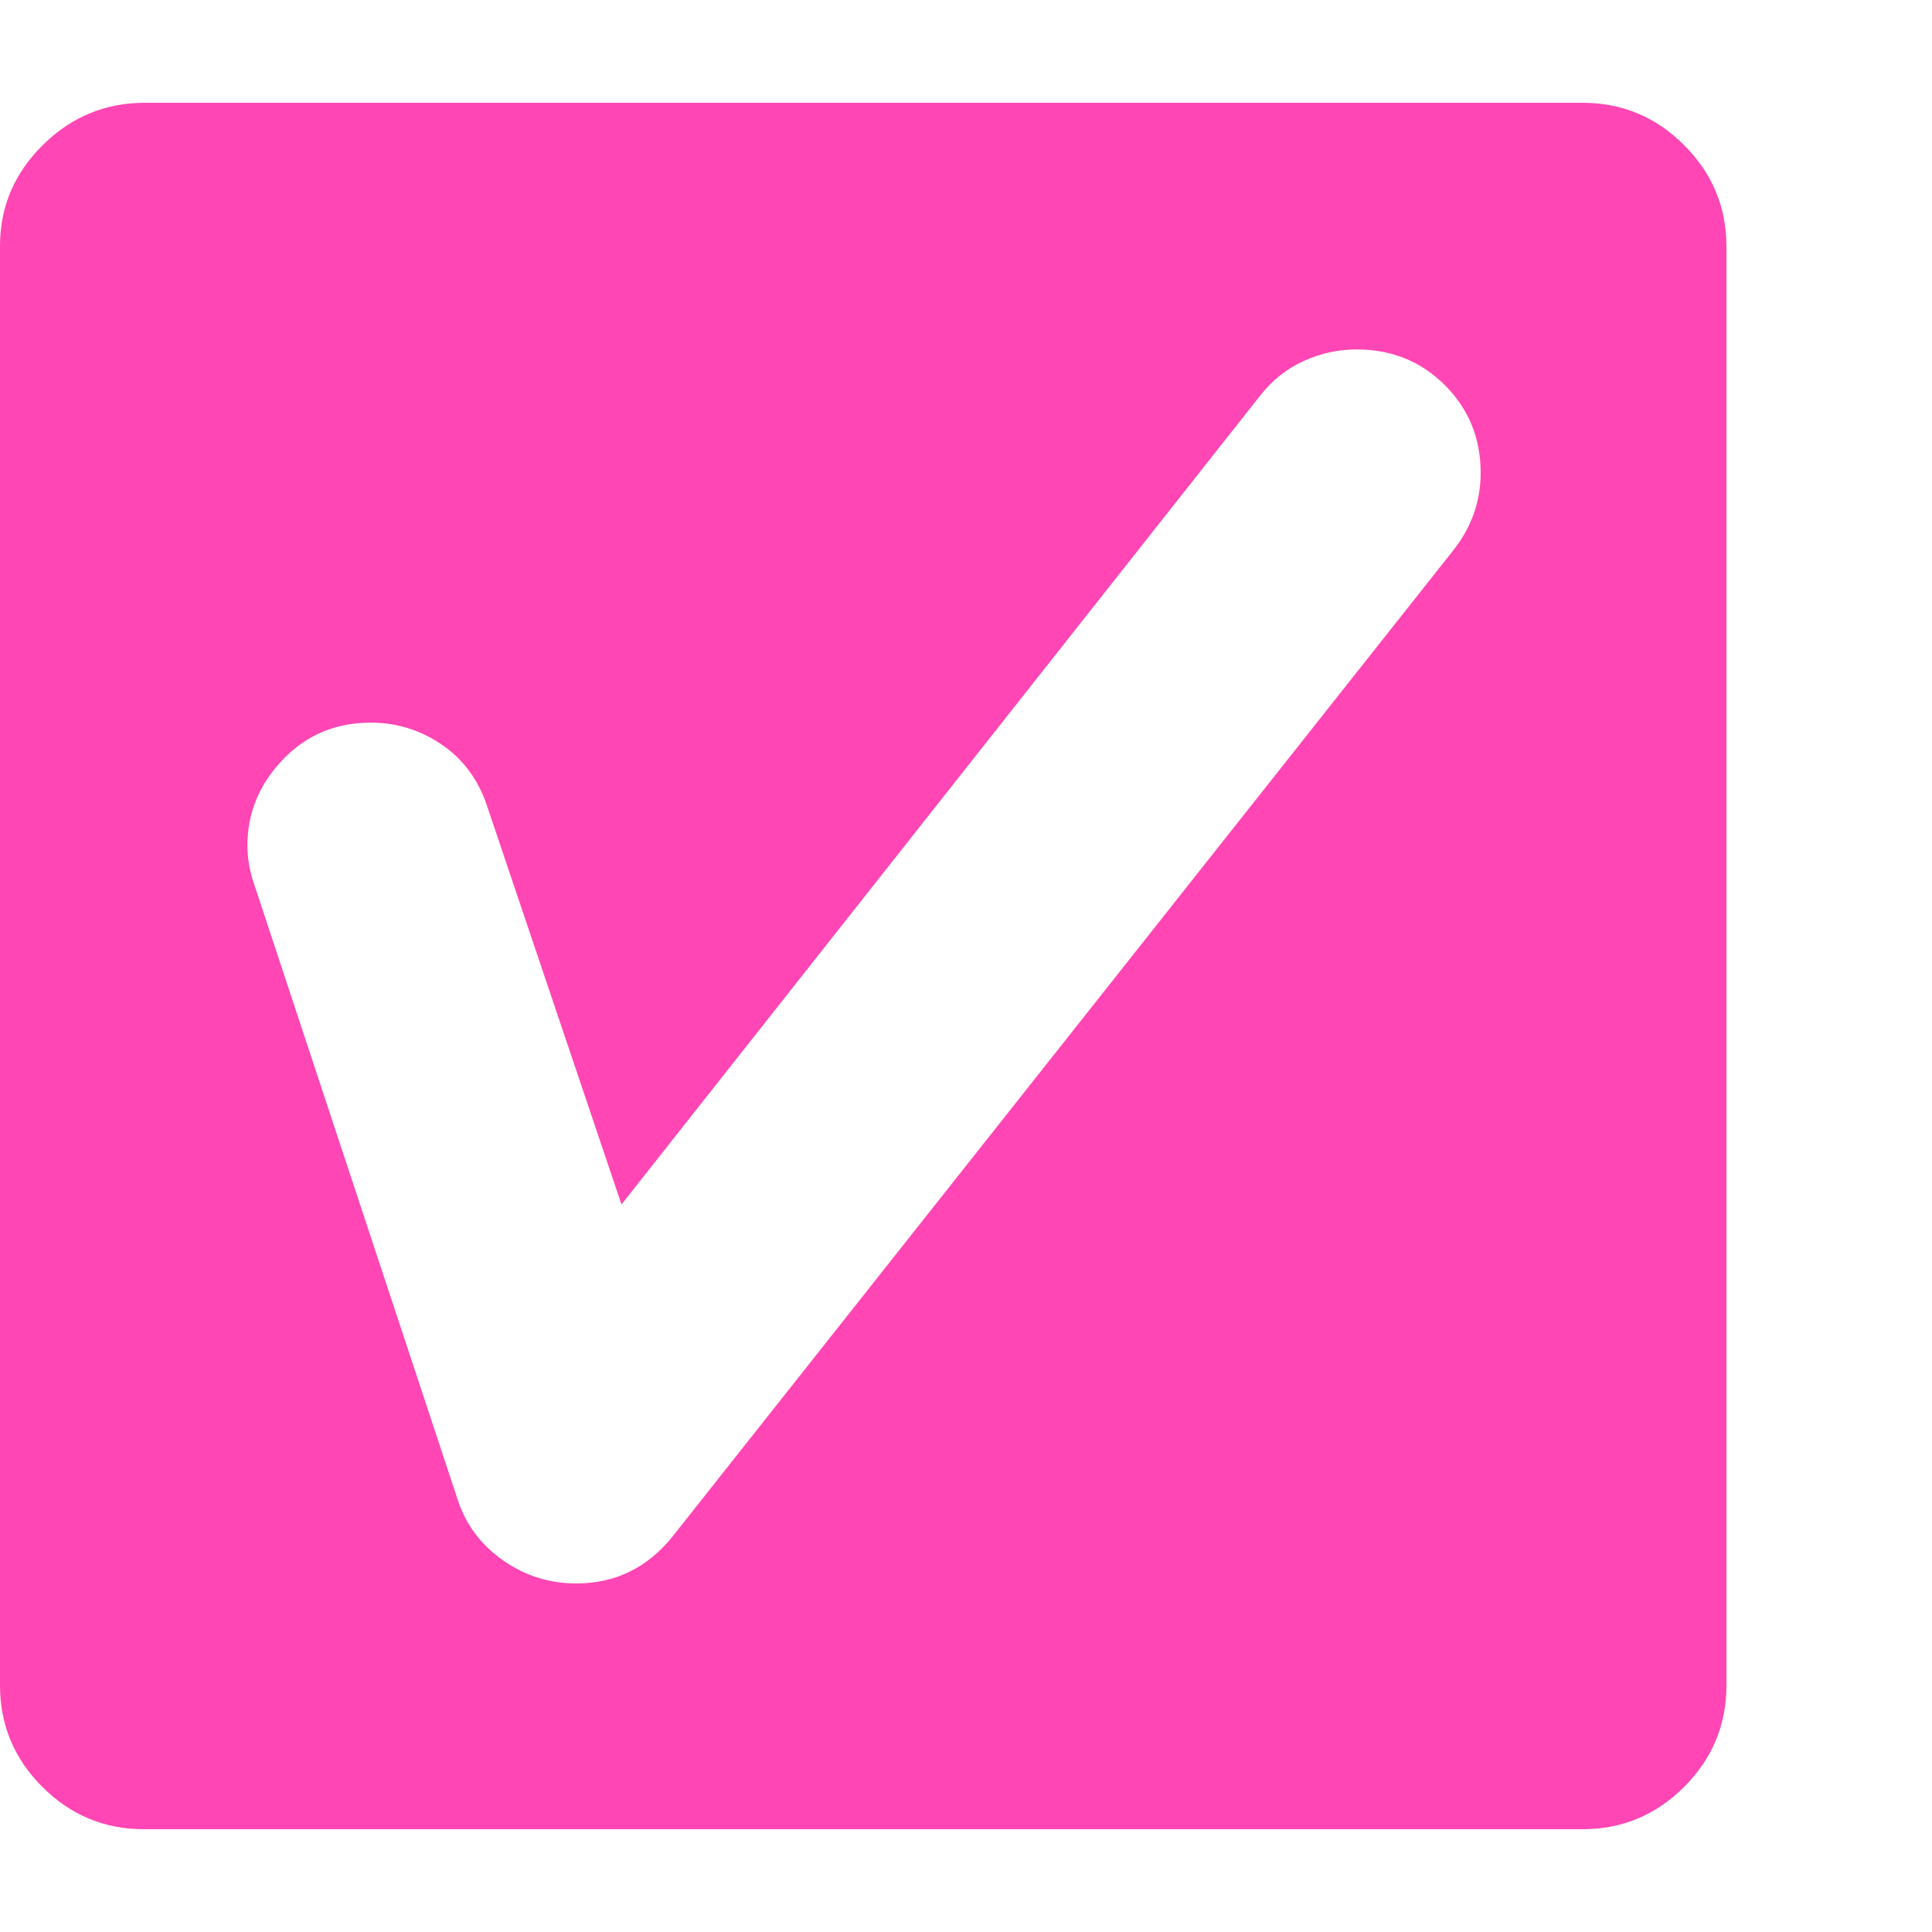 <svg version="1.1" xmlns="http://www.w3.org/2000/svg" style="fill:rgba(0,0,0,1.0)" width="256" height="256" viewBox="0 0 36.719 32.812"><path fill="rgb(255, 70, 180)" d="M2.734 32.812 C1.984 32.812 1.341 32.544 0.805 32.008 C0.268 31.471 0 30.828 0 30.078 L0 2.719 C0 1.979 0.271 1.341 0.812 0.805 C1.354 0.268 2 -0 2.75 -0 L30.078 -0 C30.828 -0 31.471 0.268 32.008 0.805 C32.544 1.341 32.812 1.984 32.812 2.734 L32.812 30.078 C32.812 30.828 32.544 31.471 32.008 32.008 C31.471 32.544 30.828 32.812 30.078 32.812 Z M10.953 28.141 C11.693 28.141 12.302 27.844 12.781 27.25 L27.625 8.5 C27.969 8.062 28.141 7.573 28.141 7.031 C28.141 6.375 27.914 5.82 27.461 5.367 C27.008 4.914 26.448 4.688 25.781 4.688 C25.437 4.688 25.104 4.76 24.781 4.906 C24.458 5.052 24.182 5.271 23.953 5.562 L11.812 20.938 L9.25 13.344 C9.083 12.854 8.797 12.471 8.391 12.195 C7.984 11.919 7.536 11.781 7.047 11.781 C6.38 11.781 5.823 12.016 5.375 12.484 C4.927 12.953 4.703 13.495 4.703 14.109 C4.703 14.349 4.74 14.578 4.812 14.797 L8.703 26.562 C8.859 27.031 9.146 27.411 9.562 27.703 C9.979 27.995 10.443 28.141 10.953 28.141 Z M36.719 27.344" /></svg>